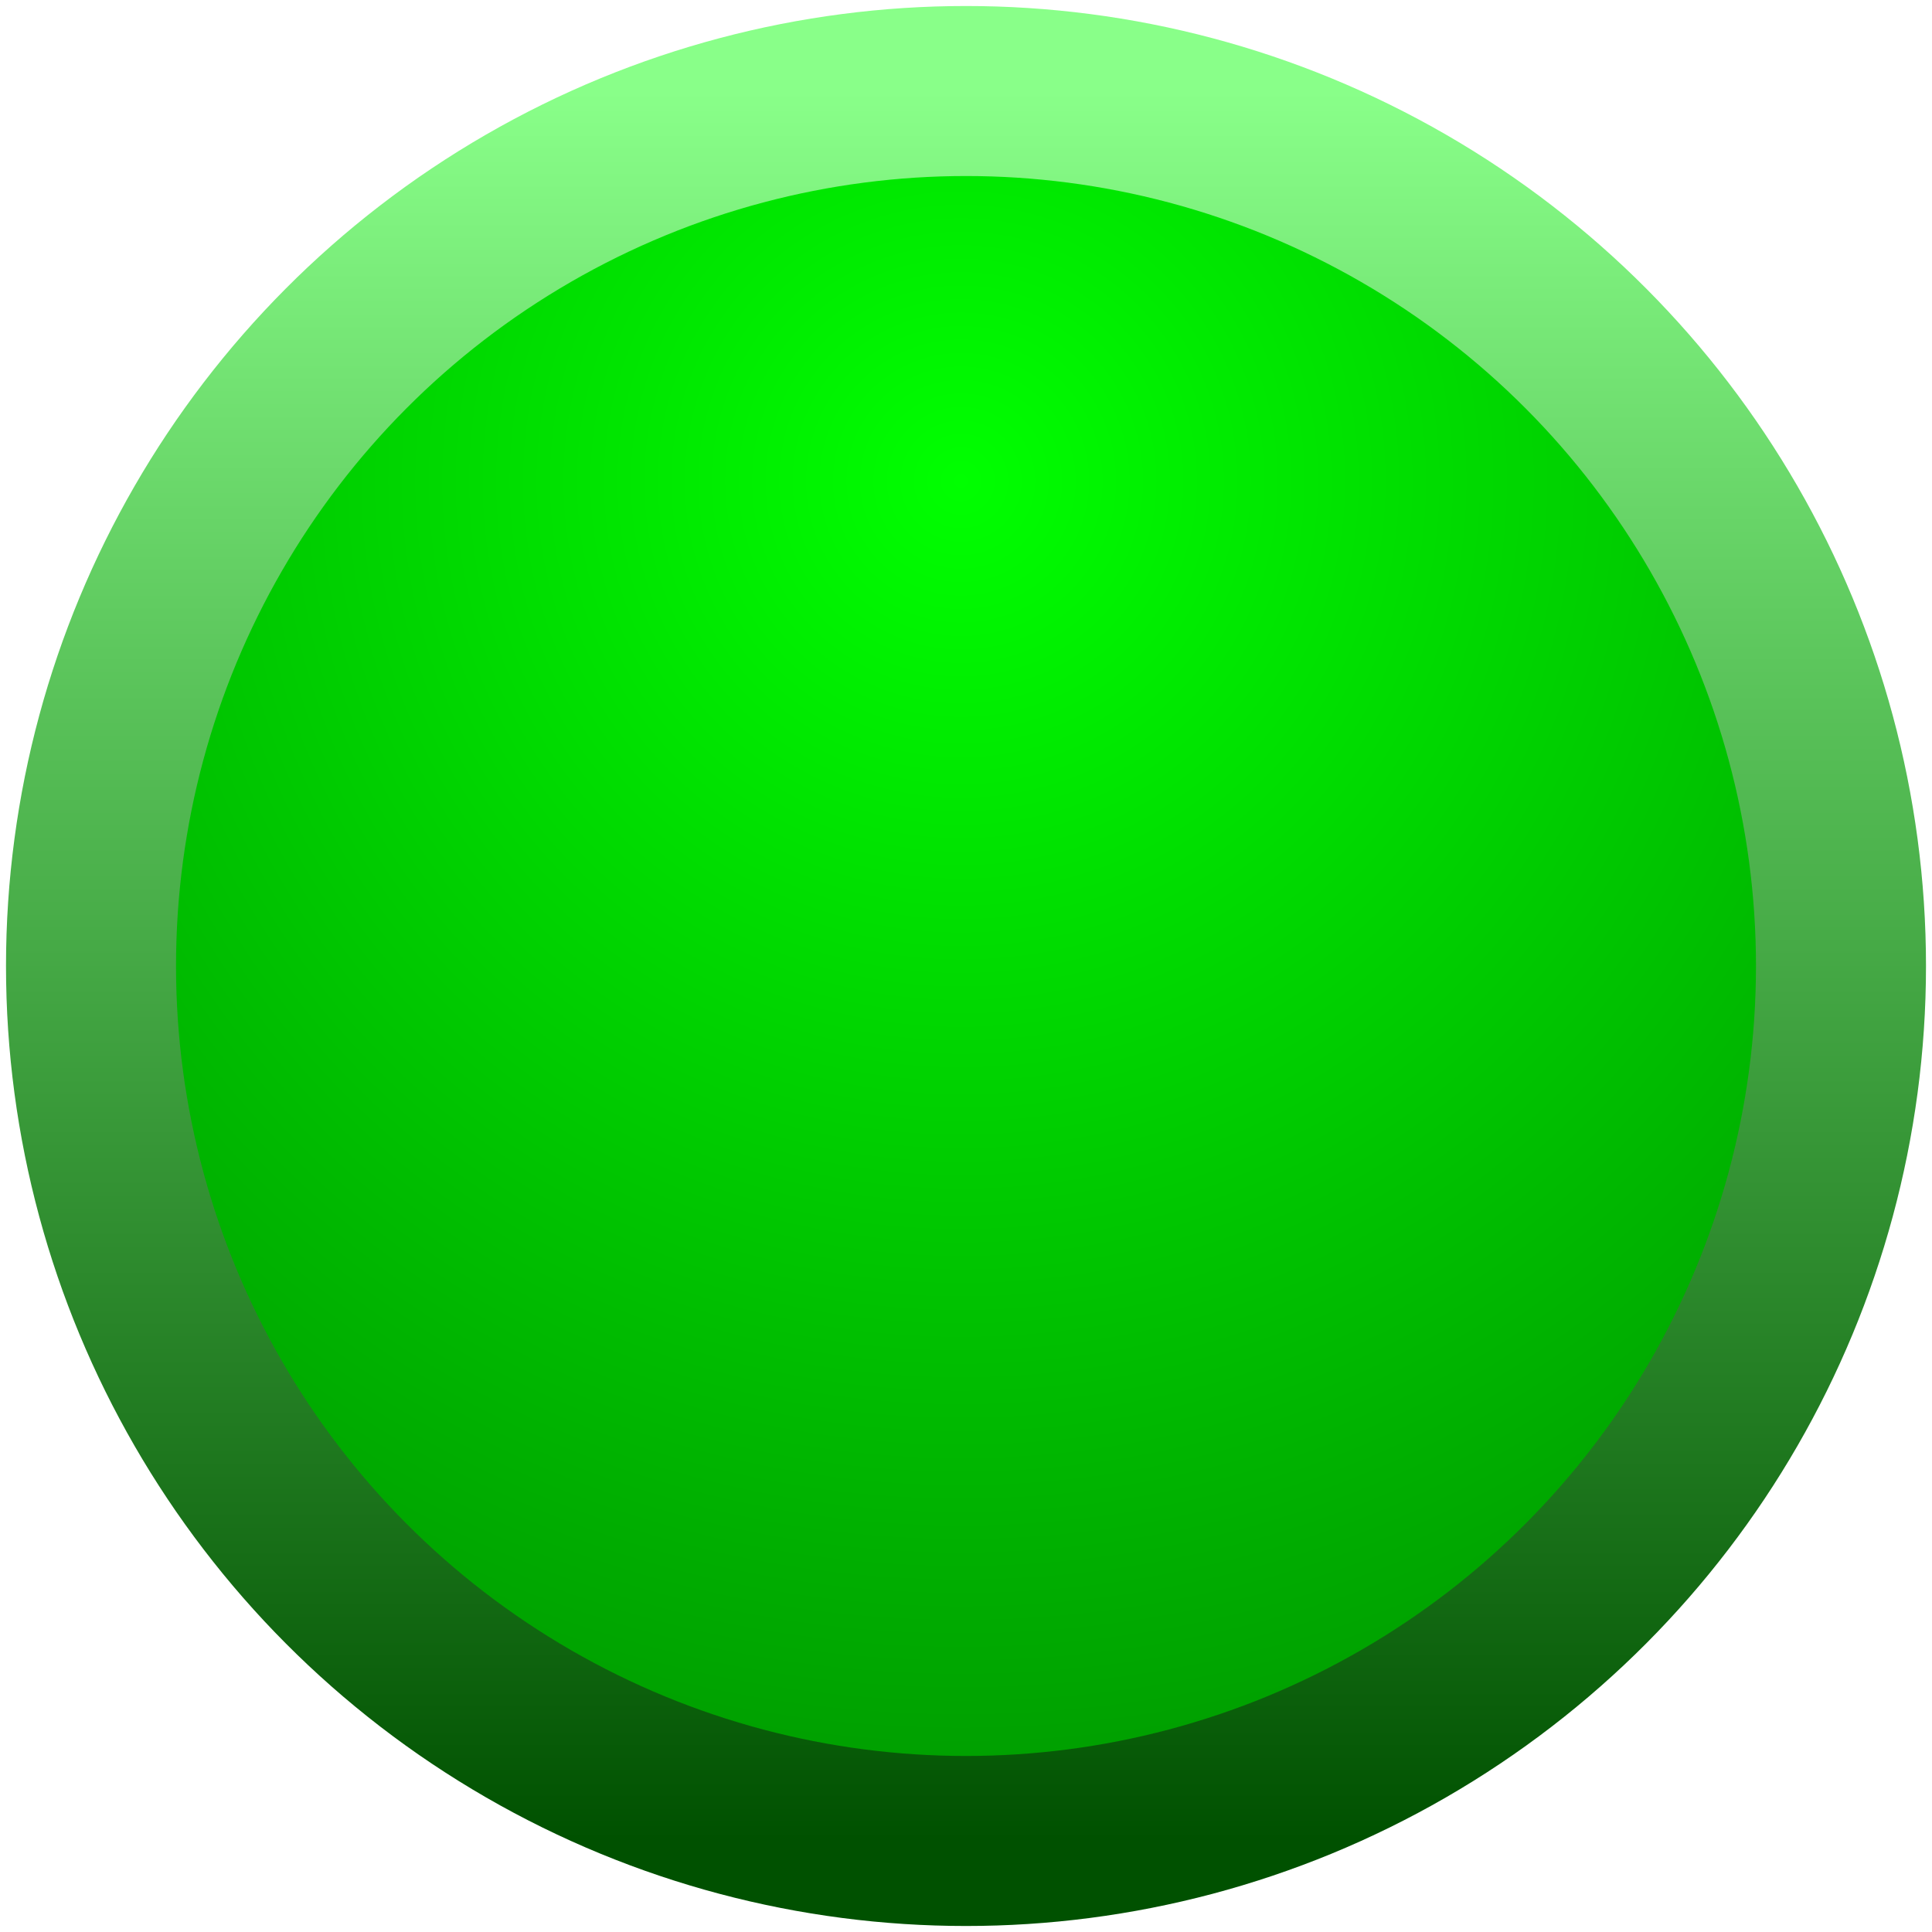 <?xml version="1.0" encoding="utf-8"?>
<svg viewBox="0 0 500 500" xmlns="http://www.w3.org/2000/svg">
  <defs>
    <radialGradient id="gradient-0" gradientUnits="userSpaceOnUse" cx="248.614" cy="111.441" r="250" gradientTransform="matrix(1.423, 0, 0, 1.423, -105.052, -34.093)">
      <stop offset="0" style="stop-color: rgba(0, 255, 0, 1)"/>
      <stop offset="1" style="stop-color: rgba(0, 153, 0, 1)"/>
    </radialGradient>
    <linearGradient id="gradient-1" gradientUnits="userSpaceOnUse" x1="250" y1="31.869" x2="250" y2="468.131" gradientTransform="matrix(1.038, 0, 0, 1.038, -9.528, -9.528)">
      <stop offset="0" style="stop-color: rgb(137, 255, 137);"/>
      <stop offset="1" style="stop-color: rgb(0, 81, 0);"/>
    </linearGradient>
  </defs>
  <circle style="fill: url(#gradient-0); stroke: url(#gradient-1); paint-order: fill; stroke-width: 44px;" cx="250" cy="250" r="226.445"/>
</svg>